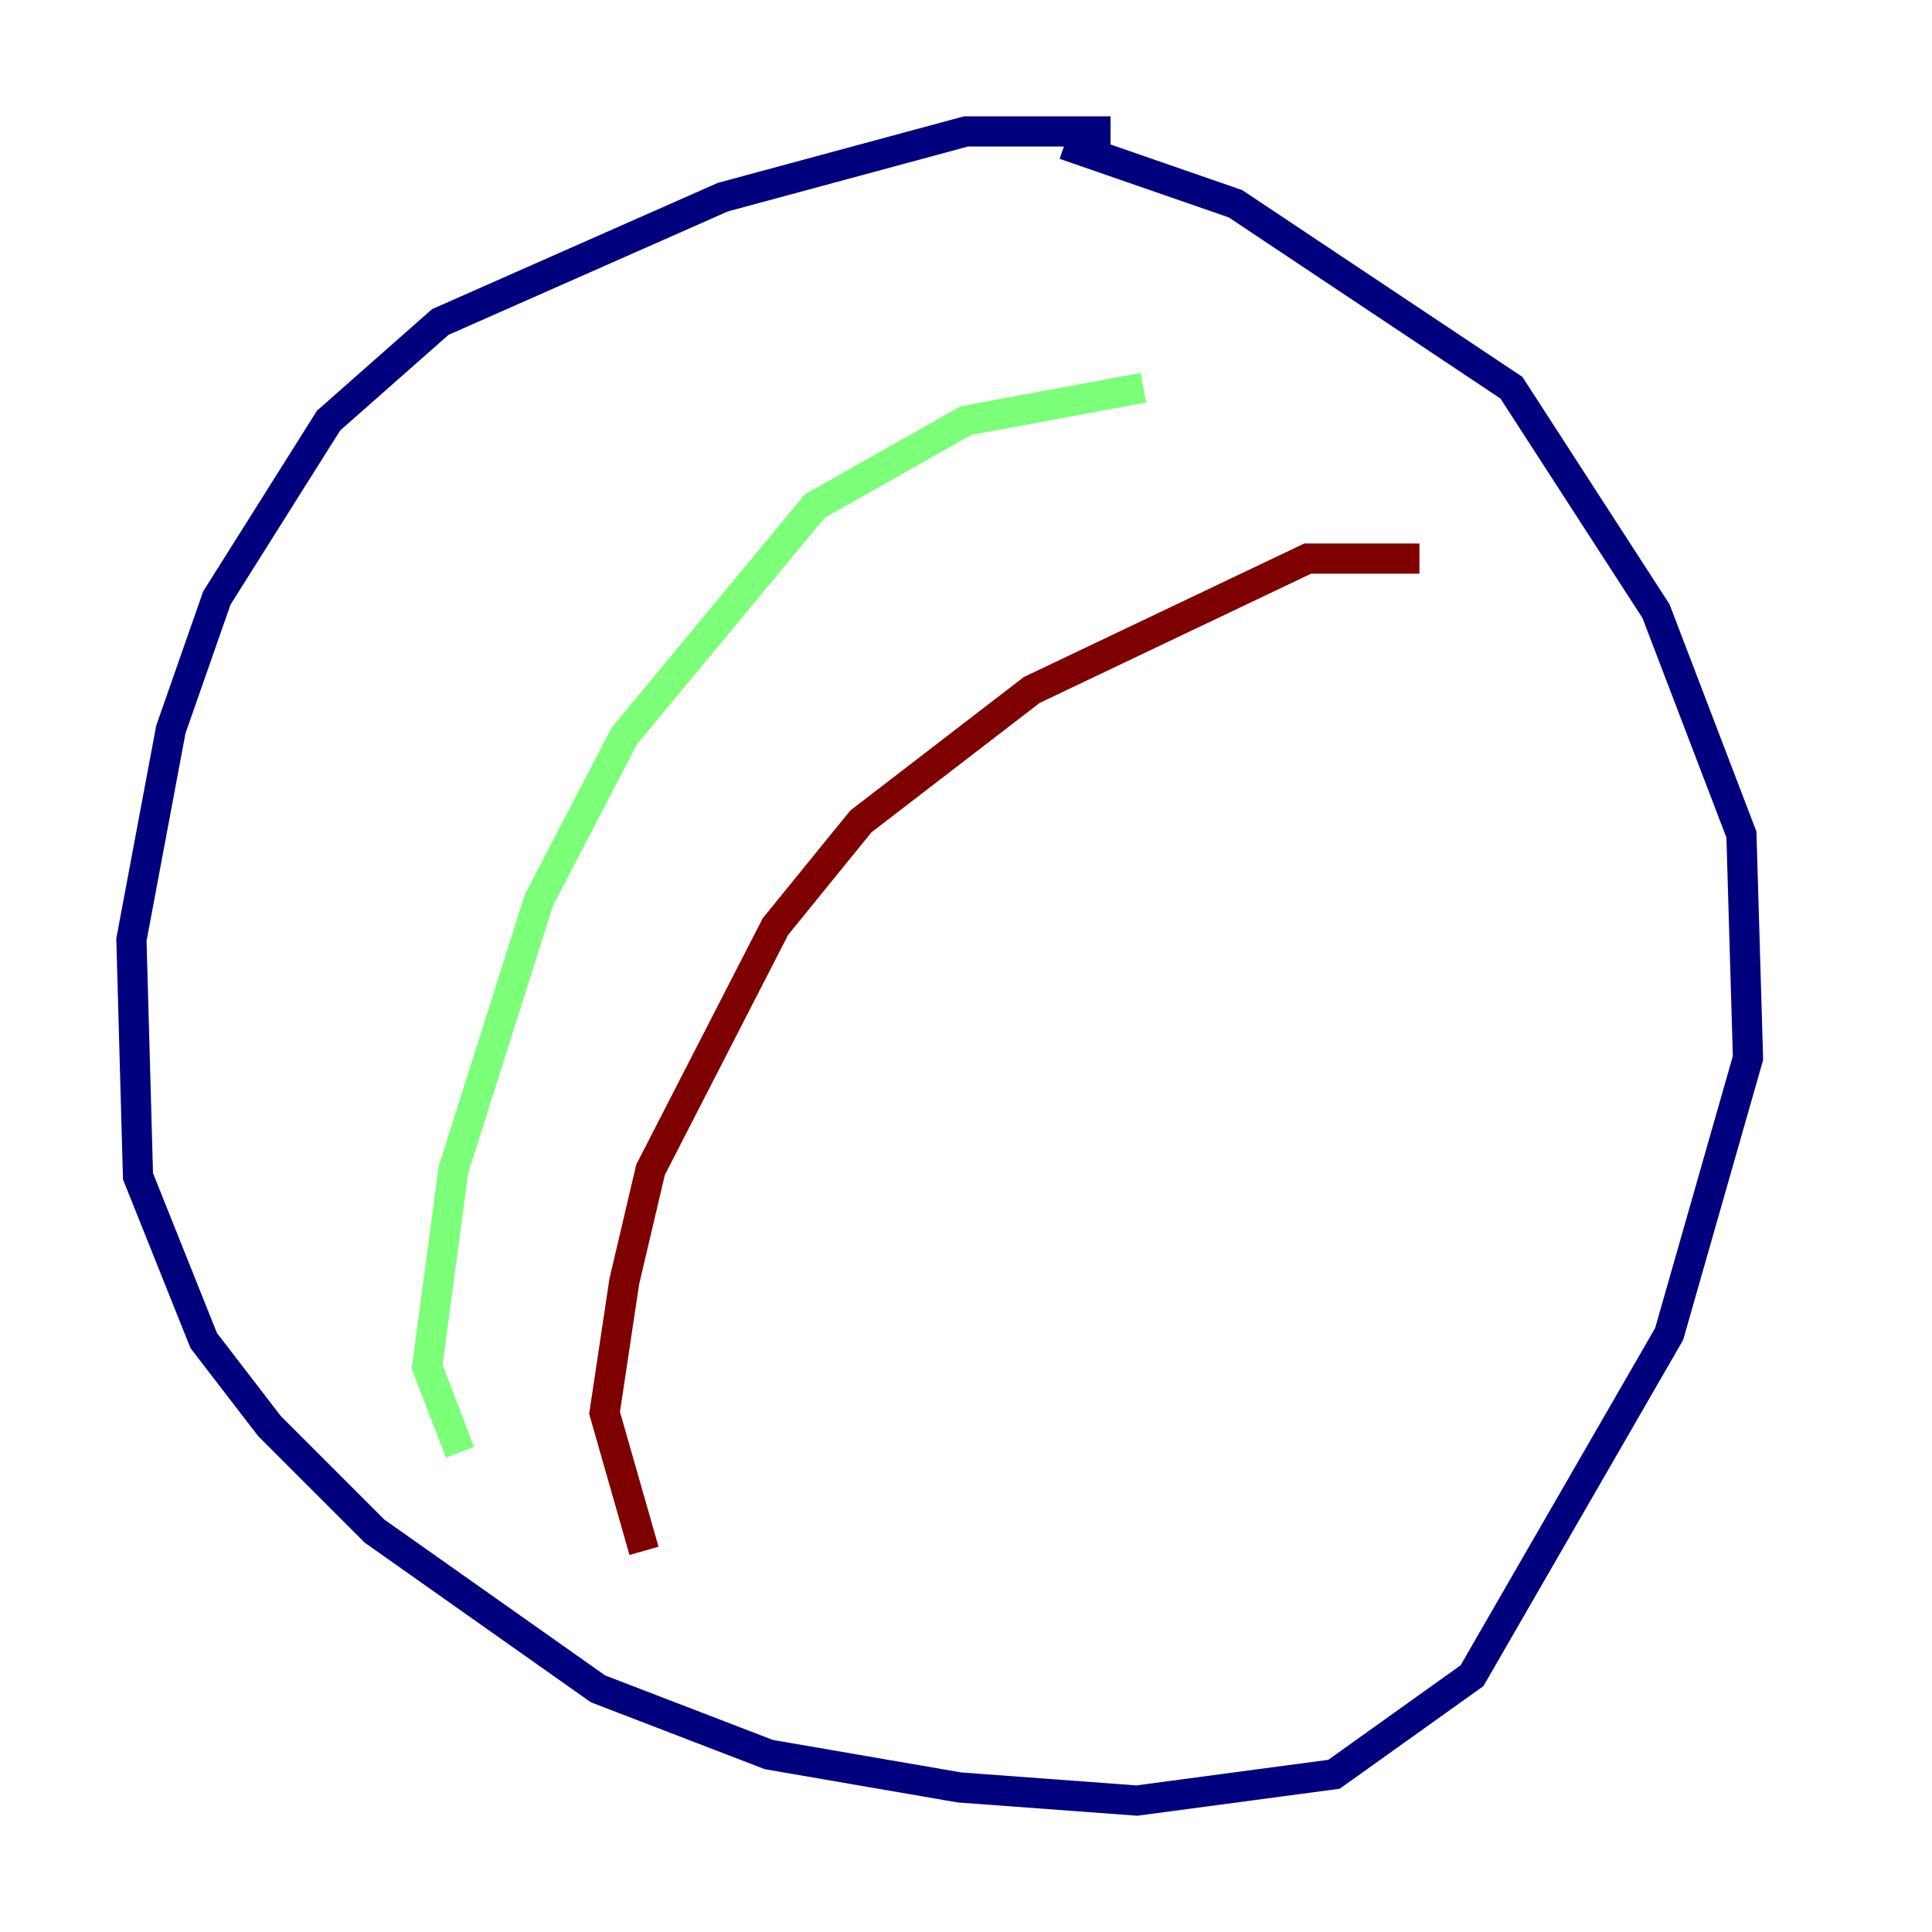<?xml version="1.0" encoding="utf-8" ?>
<svg baseProfile="tiny" height="128" version="1.2" viewBox="0,0,128,128" width="128" xmlns="http://www.w3.org/2000/svg" xmlns:ev="http://www.w3.org/2001/xml-events" xmlns:xlink="http://www.w3.org/1999/xlink"><defs /><polyline fill="none" points="73.578,8.707 64.0,8.707 47.891,13.061 29.17,21.333 21.769,27.864 14.367,39.619 11.32,48.327 8.707,62.258 9.143,77.932 13.497,88.816 17.85,94.476 24.816,101.442 39.619,111.891 50.939,116.245 63.565,118.422 75.32,119.293 88.381,117.551 97.524,111.02 110.585,88.381 115.809,70.095 115.374,55.292 109.714,40.49 100.136,25.687 81.85,13.497 70.531,9.578" stroke="#00007f" stroke-width="2" /><polyline fill="none" points="75.755,25.687 64.0,27.864 53.986,33.524 41.361,48.762 35.701,59.646 30.041,77.497 28.299,90.558 30.476,96.218" stroke="#7cff79" stroke-width="2" /><polyline fill="none" points="94.041,37.007 86.639,37.007 68.354,45.714 57.034,54.422 51.374,61.388 43.102,77.497 41.361,84.898 40.054,93.605 42.667,102.748" stroke="#7f0000" stroke-width="2" /></svg>